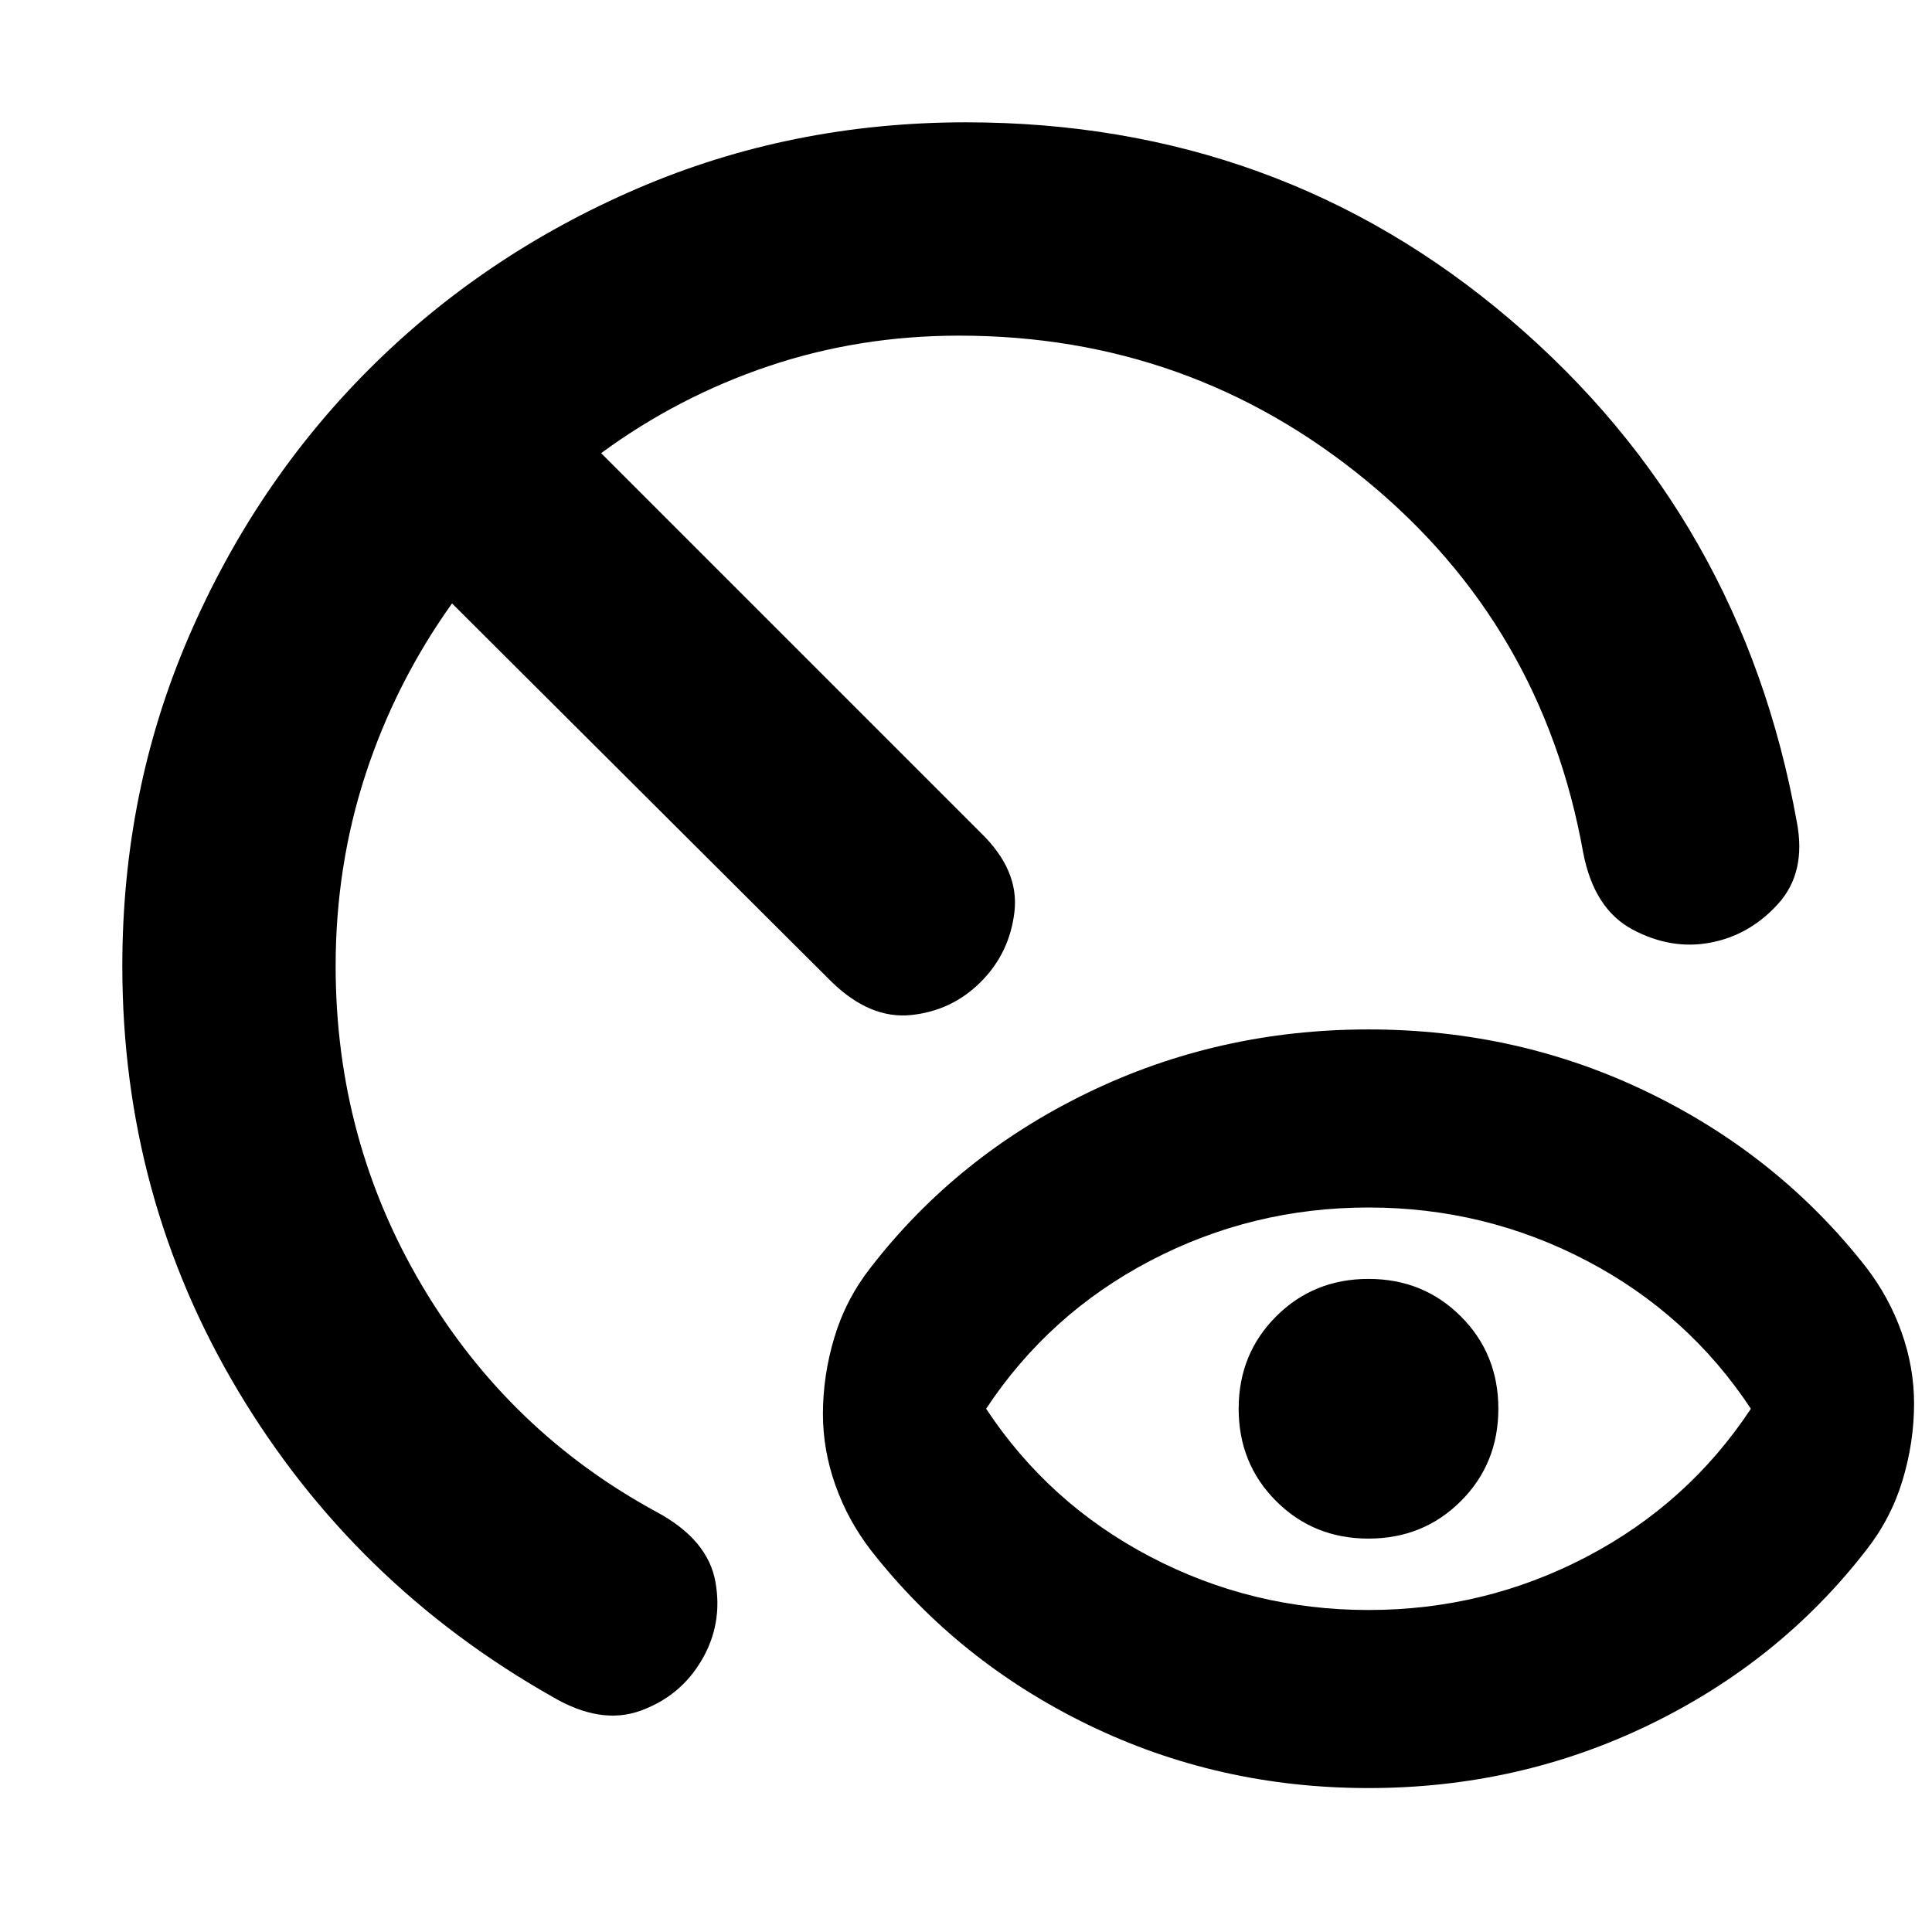 <svg xmlns="http://www.w3.org/2000/svg" height="24" viewBox="0 -960 960 960" width="24"><path d="M680-160q57.87 0 108.37-26.43Q838.87-212.87 870-260q-31.13-47.13-81.63-73.57Q737.87-360 680-360q-57.87 0-108.37 26.43Q521.13-307.13 490-260q31.13 47.13 81.63 73.57Q622.13-160 680-160Zm0 88.48q-74.61 0-139.33-31.46-64.71-31.45-107.97-86.76-11.4-14.82-17.59-32.28-6.2-17.46-6.2-35.41 0-19.09 5.7-38.05 5.69-18.96 18.09-34.78 42.82-55.31 107.76-86.76 64.93-31.46 139.54-31.46 74.61 0 139.33 31.46 64.71 31.45 107.97 86.76 11.4 14.82 17.59 32.28 6.2 17.46 6.2 35.41 0 19.09-5.7 38.05-5.69 18.96-18.09 34.78-42.82 55.31-107.76 86.76Q754.61-71.52 680-71.52Zm0-123.96q-27.26 0-45.89-18.63T615.48-260q0-27.26 18.63-45.89T680-324.52q27.26 0 45.89 18.63T744.52-260q0 27.26-18.63 45.89T680-195.48Zm-405.65 78.52q-98.7-55.91-156.13-152.08Q60.78-365.22 60.78-480q0-86.96 32.91-163.35 32.92-76.39 89.74-133.22 56.83-56.82 133.22-89.74 76.39-32.91 163.35-32.91 155.57 0 270.61 98.18 115.04 98.17 142.22 249.47 4.82 25.09-9.29 40.68-14.1 15.59-33.63 19.28-19.52 3.7-38.67-6.5-19.15-10.19-24.54-38.11-20.22-113.08-107.83-185.04t-202.26-71.96q-49.78 0-94.76 15.18-44.98 15.17-83.15 43.21l188.65 188.65q19.08 18.53 16.74 39.11-2.35 20.59-16.74 34.98-14.39 14.39-34.7 16.46-20.3 2.06-39.39-16.46L224.61-660.17q-28.04 39.3-42.94 84.84-14.89 45.55-14.89 95.33 0 86.56 43.11 159.13 43.11 72.56 116.8 112.39 25.09 13.65 28.81 34.52 3.72 20.87-6.81 38.83-10.52 17.96-30.39 25.17-19.87 7.22-43.95-7Z"/></svg>